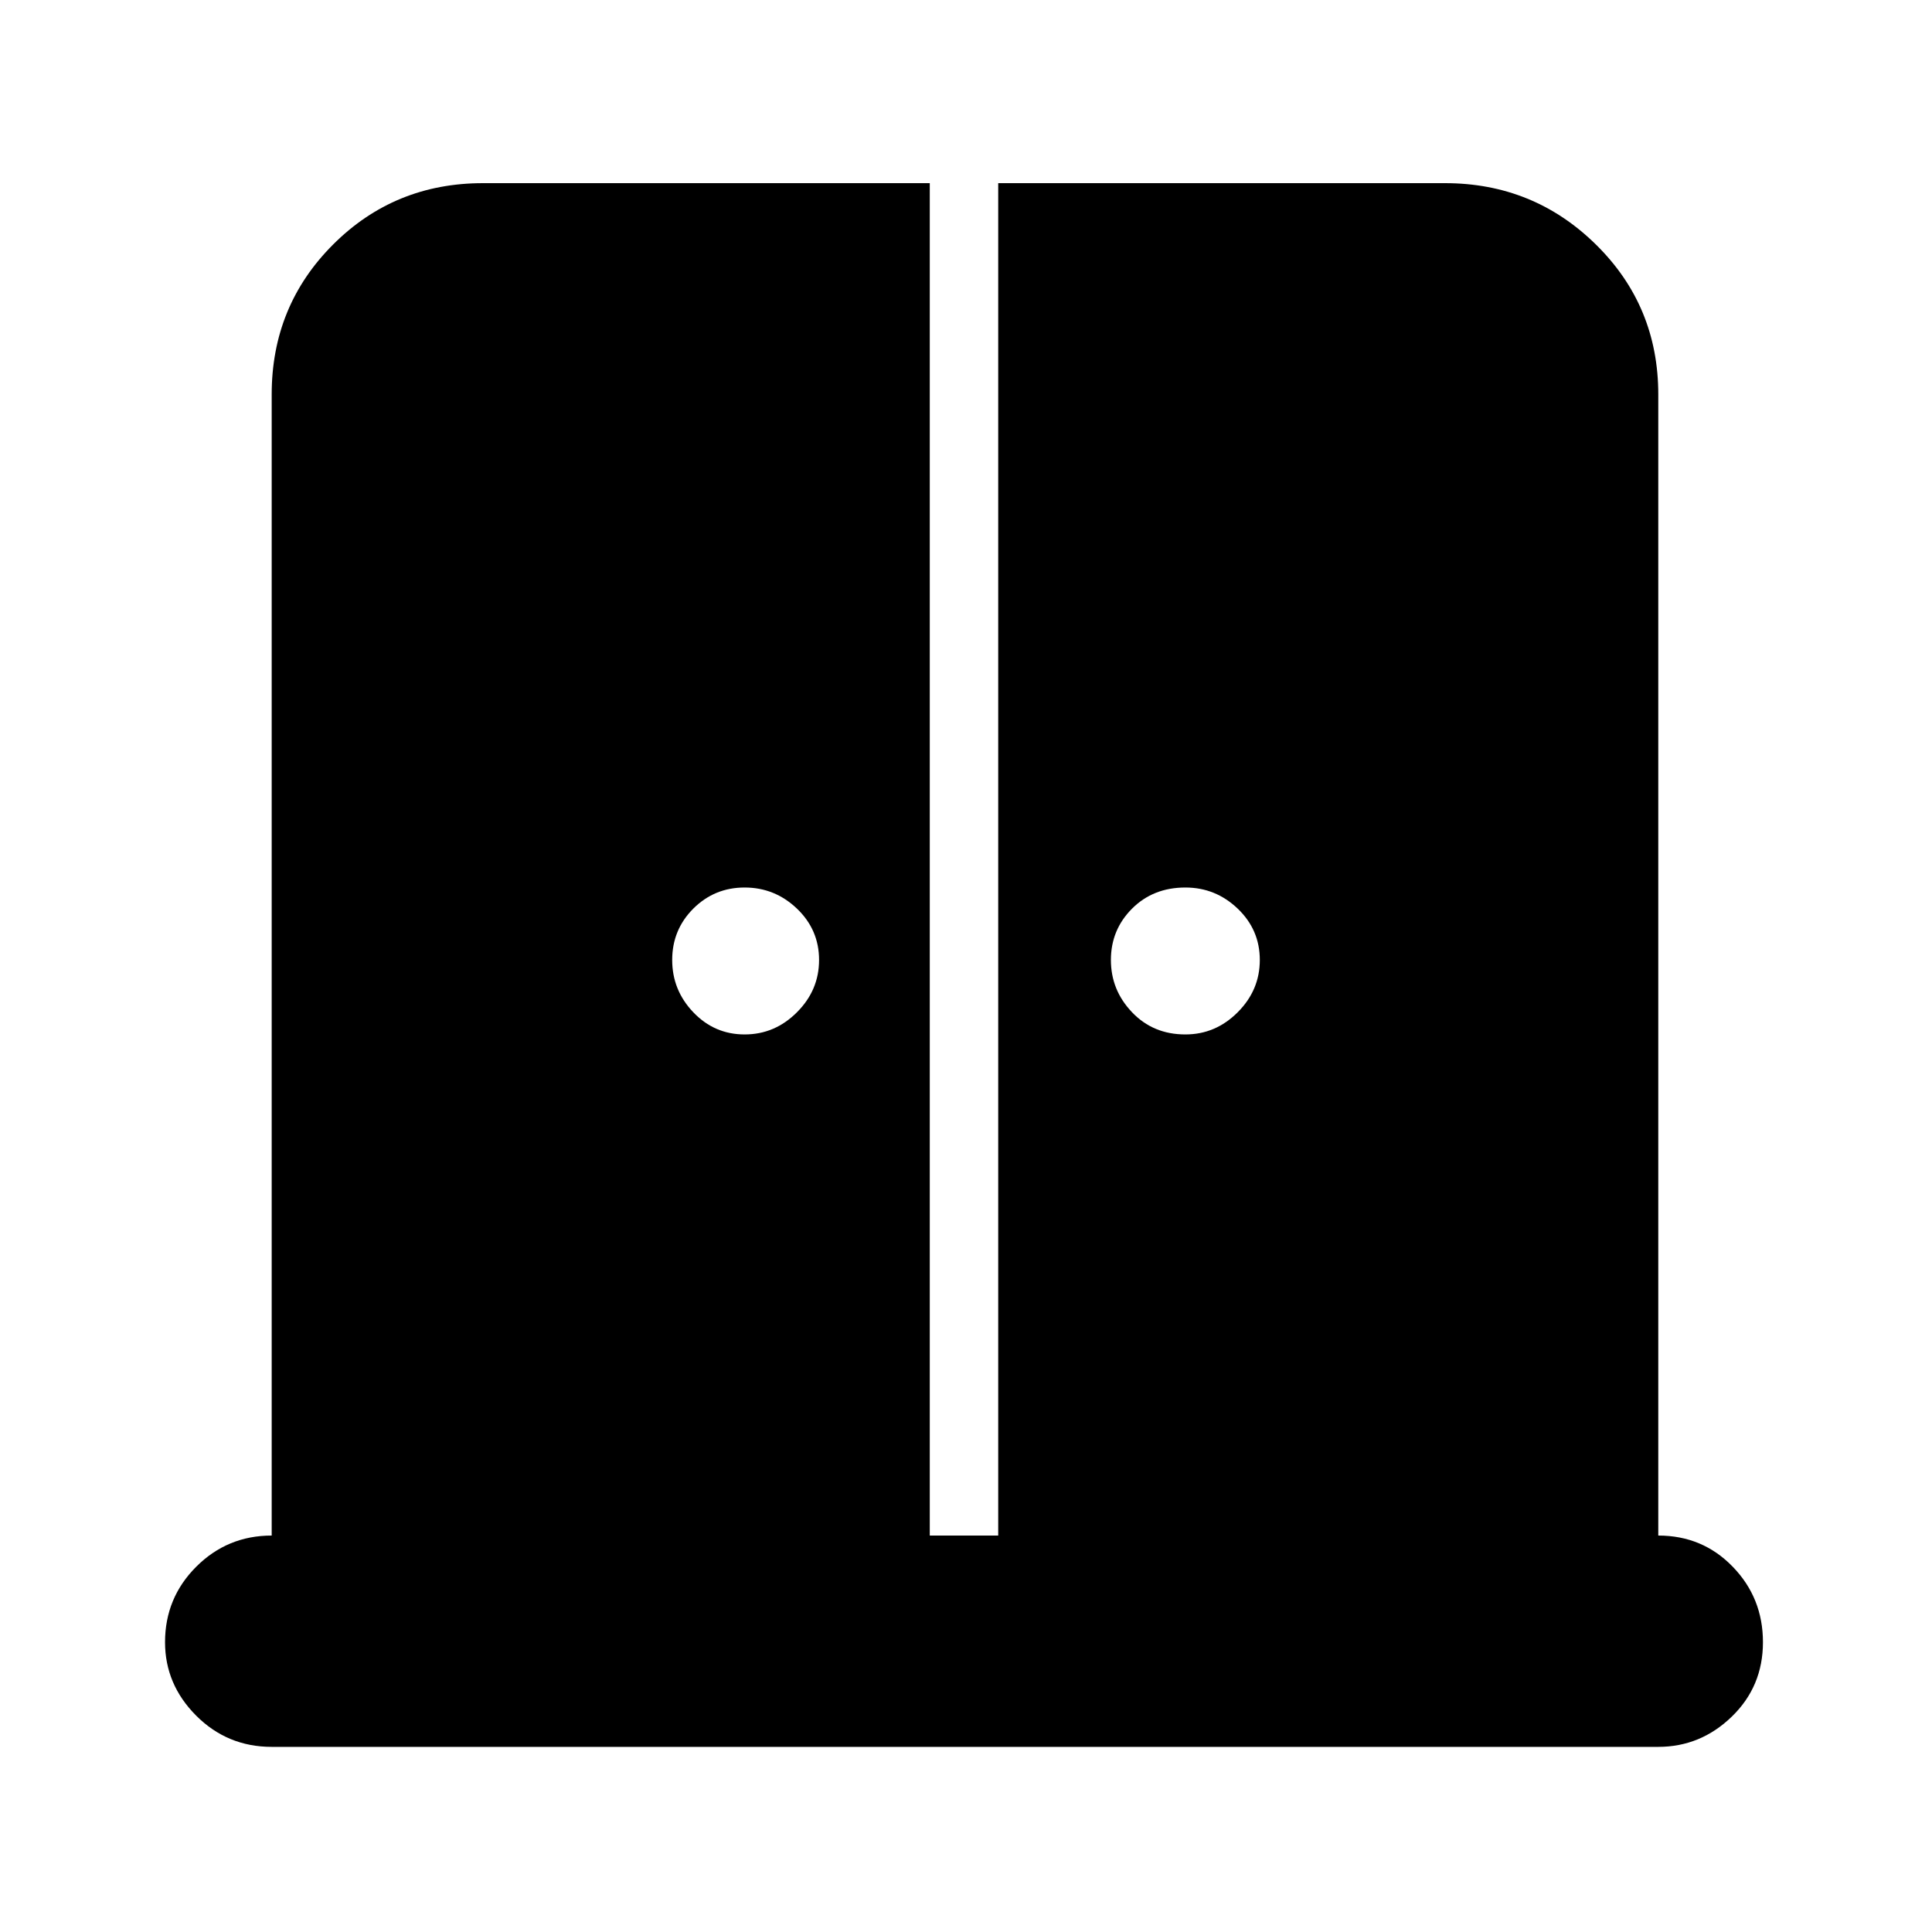 <svg xmlns="http://www.w3.org/2000/svg" height="40" width="40"><path d="M15.417 21.417Q16.042 21.417 16.5 20.958Q16.958 20.5 16.958 19.875Q16.958 19.25 16.5 18.812Q16.042 18.375 15.417 18.375Q14.792 18.375 14.354 18.812Q13.917 19.25 13.917 19.875Q13.917 20.5 14.354 20.958Q14.792 21.417 15.417 21.417ZM24.542 21.417Q25.167 21.417 25.625 20.958Q26.083 20.5 26.083 19.875Q26.083 19.25 25.625 18.812Q25.167 18.375 24.542 18.375Q23.875 18.375 23.438 18.812Q23 19.25 23 19.875Q23 20.5 23.438 20.958Q23.875 21.417 24.542 21.417ZM5.625 36.167Q4.708 36.167 4.062 35.521Q3.417 34.875 3.417 34Q3.417 33.083 4.062 32.438Q4.708 31.792 5.625 31.792V8.167Q5.625 6.333 6.896 5.063Q8.167 3.792 10 3.792H19.25V31.792H20.667V3.792H29.917Q31.75 3.792 33.042 5.063Q34.333 6.333 34.333 8.167V31.792Q35.25 31.792 35.875 32.438Q36.5 33.083 36.5 34Q36.5 34.917 35.854 35.542Q35.208 36.167 34.333 36.167Z"/></svg>